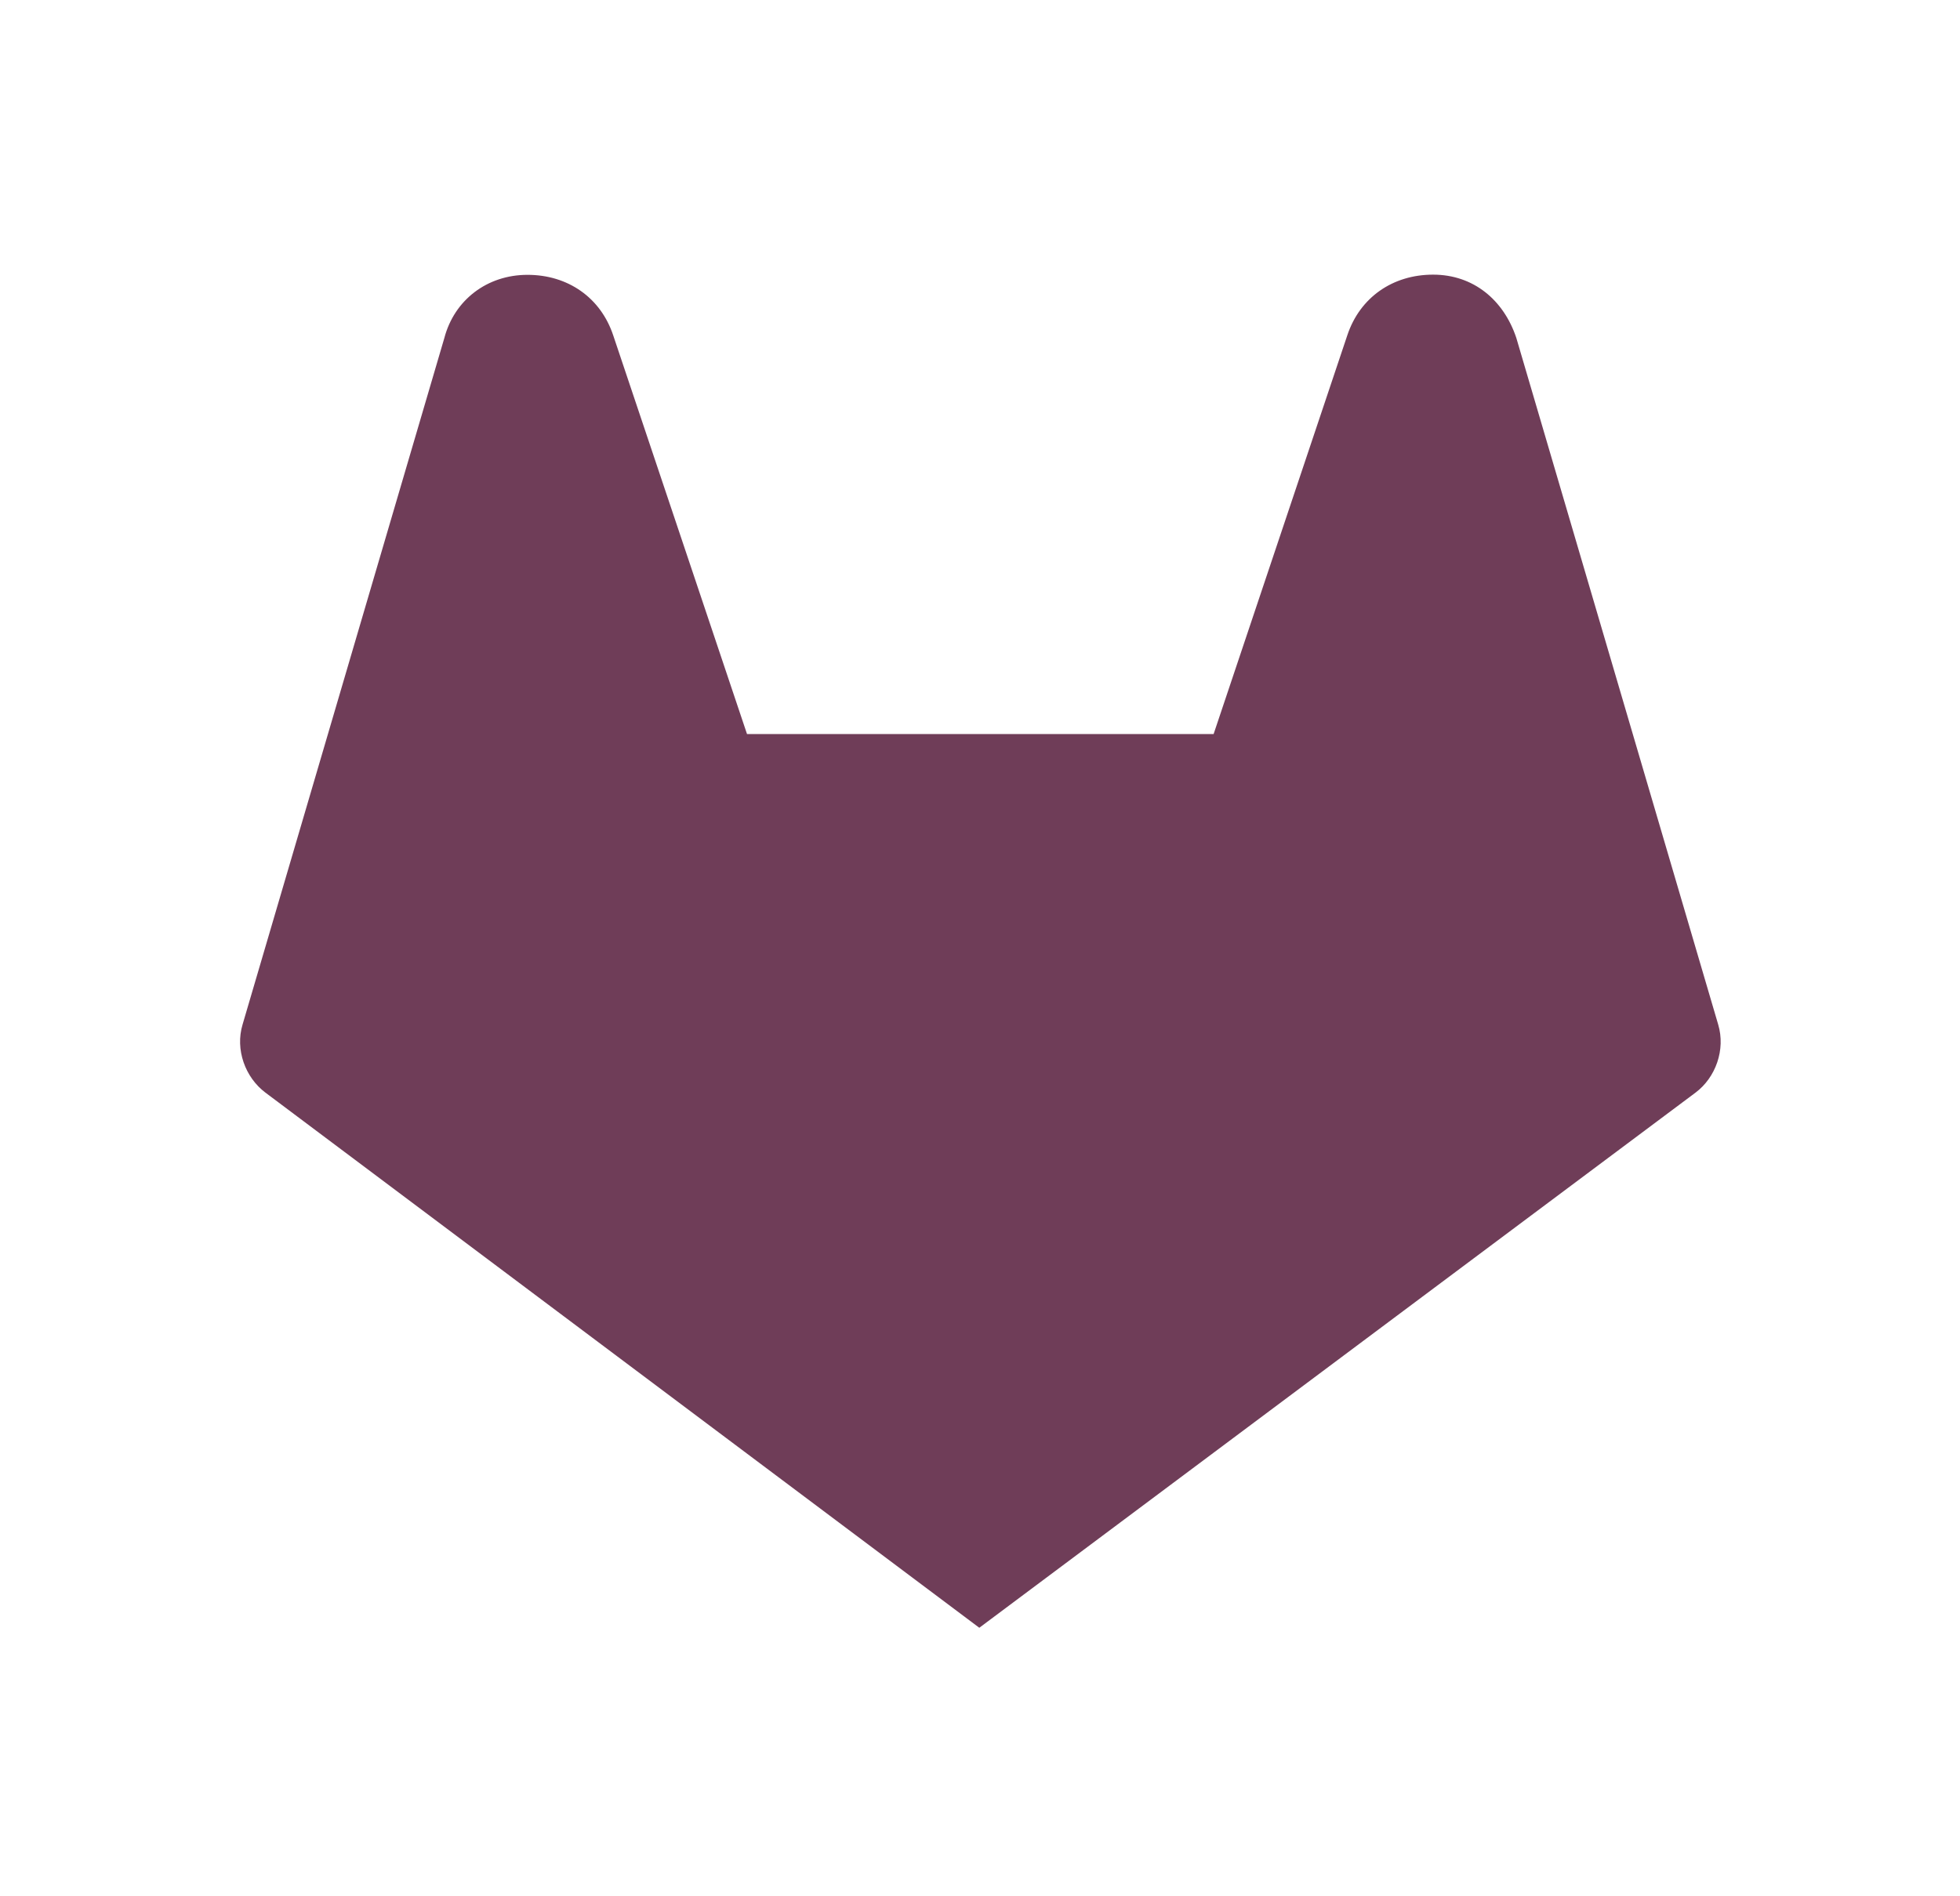 <svg width="31" height="30" viewBox="0 0 31 30" fill="none" xmlns="http://www.w3.org/2000/svg">
<path d="M27.175 16.207L23.982 5.344C23.782 4.746 23.305 4.345 22.666 4.345C22.028 4.345 21.509 4.705 21.31 5.303L19.195 11.613H11.815L9.699 5.306C9.5 4.708 8.982 4.348 8.343 4.348C7.704 4.348 7.186 4.746 7.028 5.347L3.837 16.207C3.717 16.605 3.878 17.045 4.197 17.285L15.489 25.752L26.818 17.285C27.134 17.048 27.295 16.608 27.175 16.207Z" fill="#6F3D58"/>
</svg>
